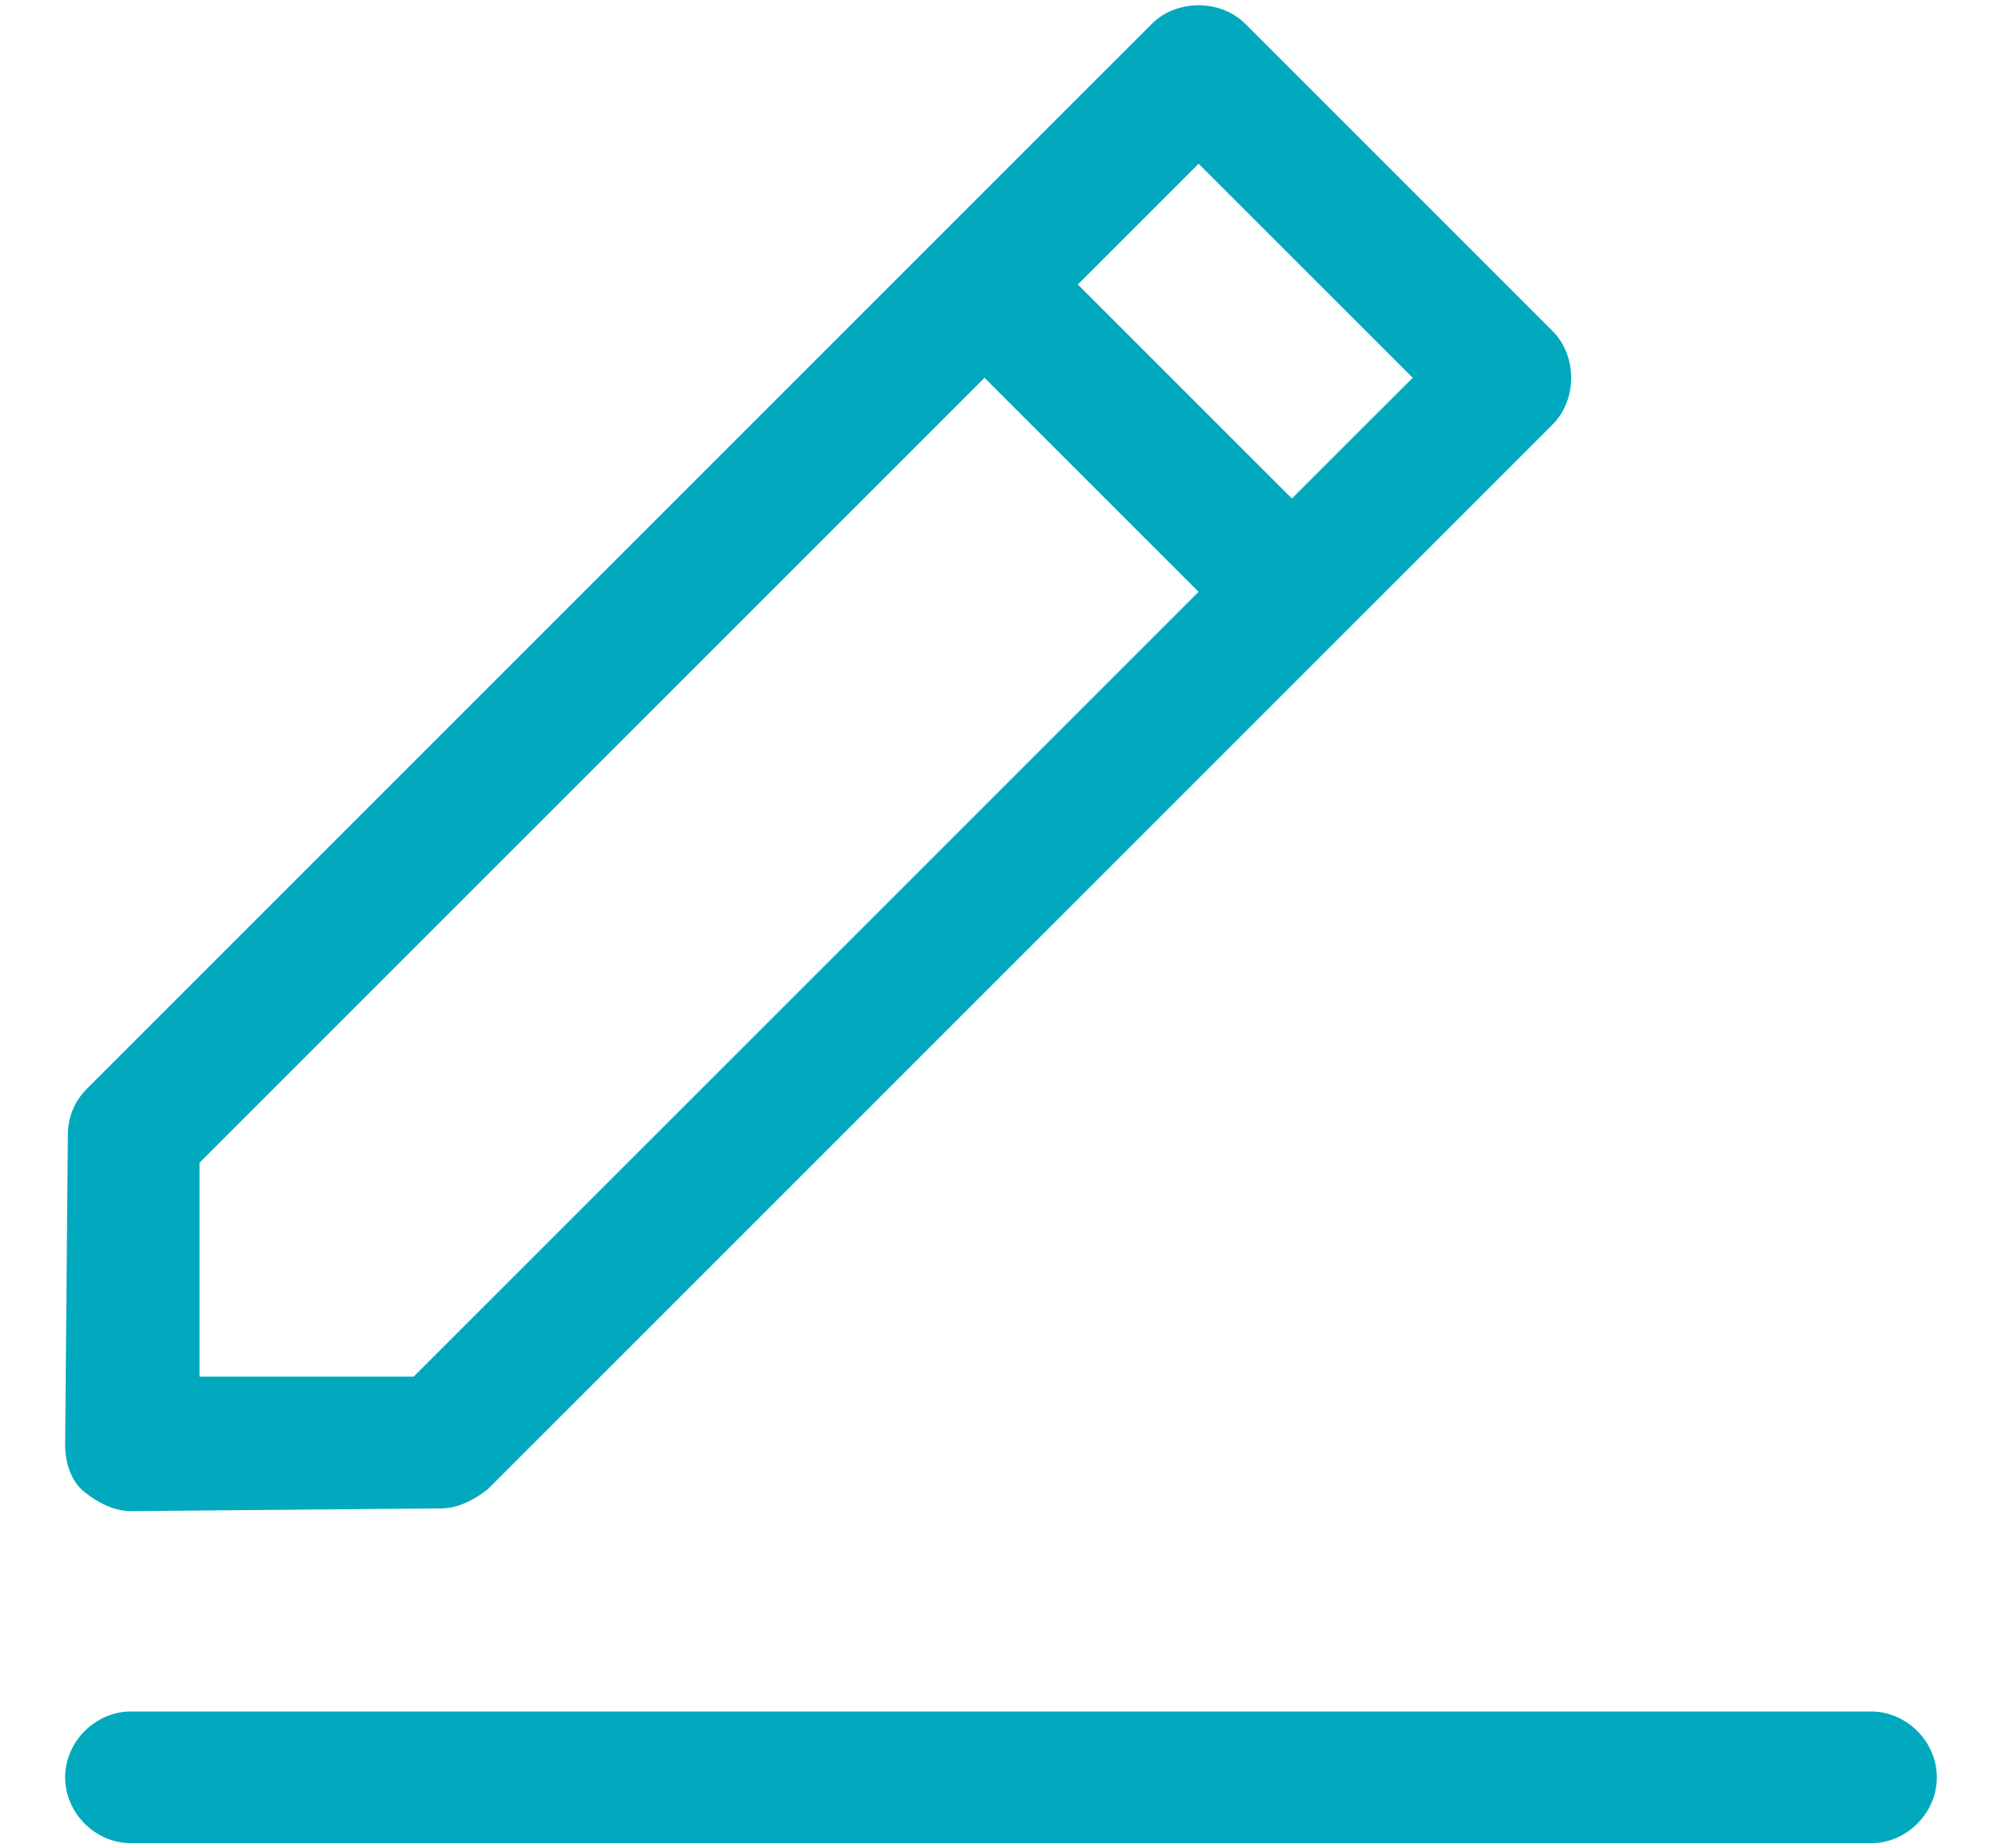 <svg width="26" height="24" viewBox="0 0 26 24" fill="none" xmlns="http://www.w3.org/2000/svg">
<path d="M24.299 22.23H1.701C1.238 22.23 0.846 22.622 0.846 23.085C0.846 23.549 1.238 23.941 1.701 23.941H24.299C24.762 23.941 25.154 23.549 25.154 23.085C25.154 22.622 24.762 22.23 24.299 22.23ZM0.881 14.745L0.846 18.772C0.846 18.986 0.917 19.236 1.095 19.378C1.273 19.521 1.487 19.628 1.701 19.628L5.729 19.592C5.943 19.592 6.156 19.485 6.335 19.343L20.164 5.513C20.485 5.192 20.485 4.622 20.164 4.301L16.172 0.309C15.851 -0.012 15.281 -0.012 14.96 0.309L12.18 3.089L1.131 14.139C0.953 14.317 0.881 14.531 0.881 14.745ZM18.347 4.907L16.778 6.475L13.998 3.695L15.566 2.127L18.347 4.907ZM2.592 15.101L12.786 4.907L15.566 7.687L5.372 17.881H2.592V15.101Z" fill="#00A9BE"/>
</svg>
